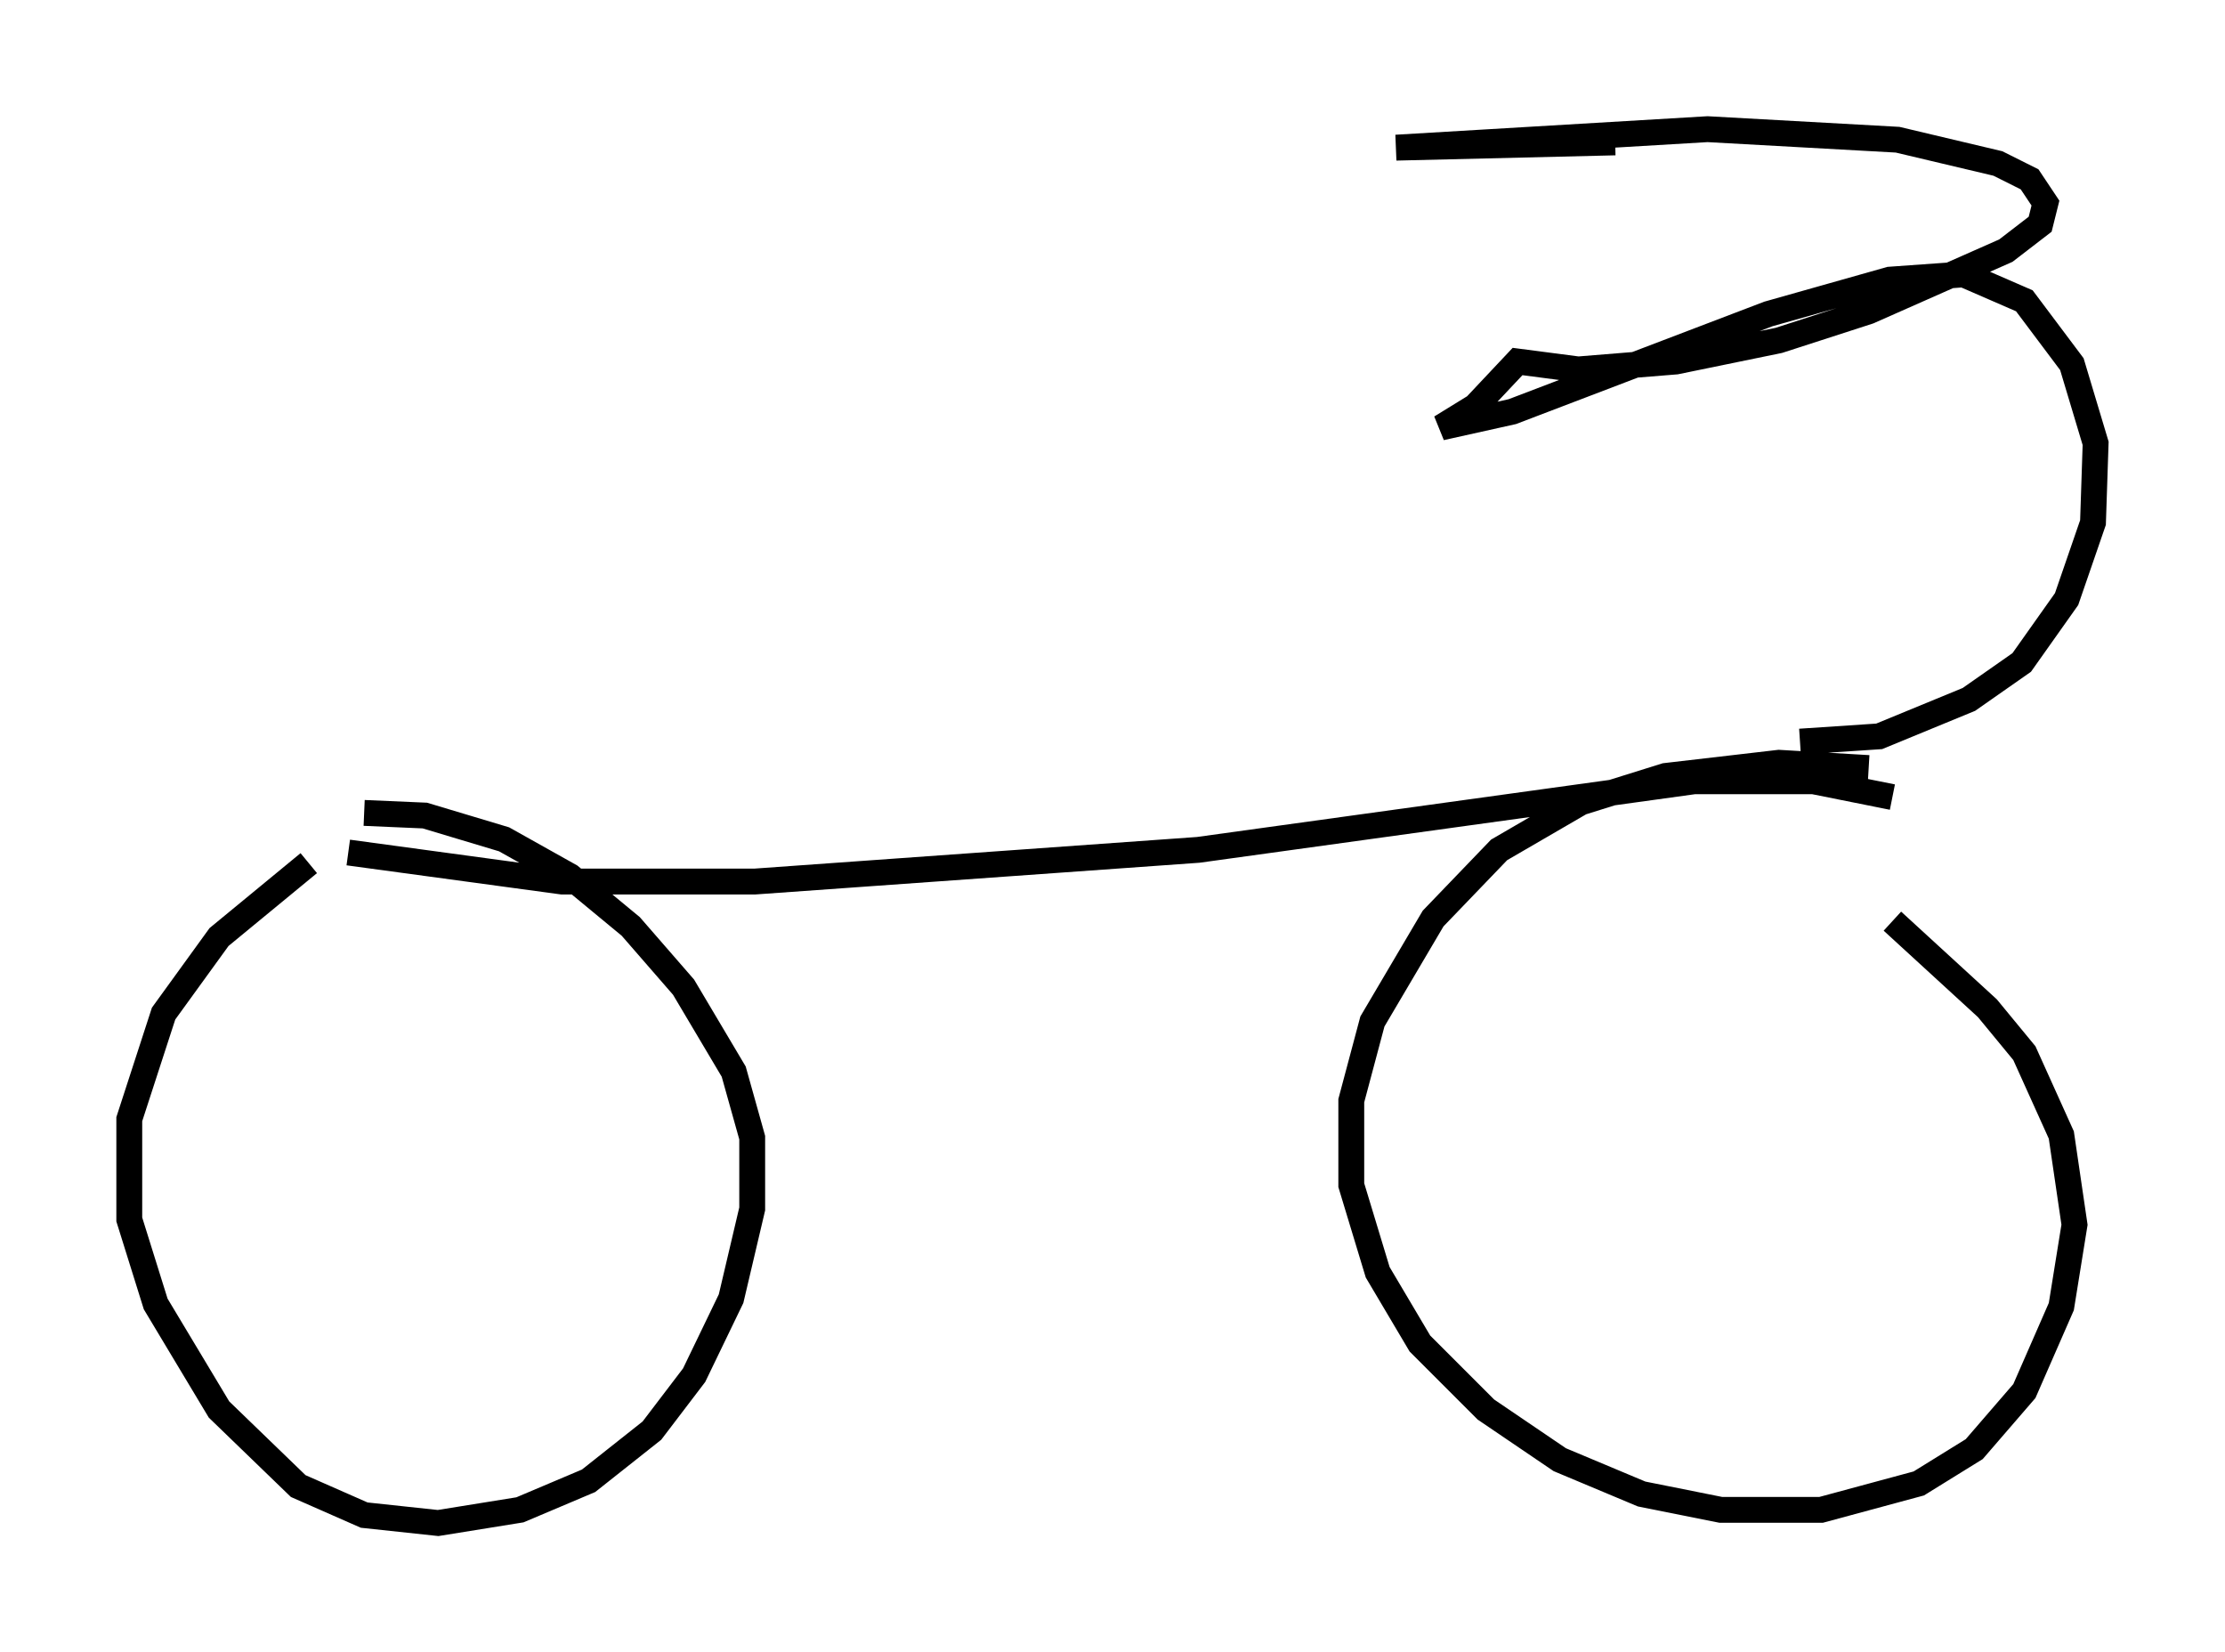 <?xml version="1.0" encoding="utf-8" ?>
<svg baseProfile="full" height="63.901" version="1.1" width="86.053" xmlns="http://www.w3.org/2000/svg" xmlns:ev="http://www.w3.org/2001/xml-events" xmlns:xlink="http://www.w3.org/1999/xlink"><defs /><rect fill="white" height="63.901" width="86.053" x="0" y="0" /><path d="M15.515, 31.95 m-3.573, 1.429 l-3.471, 2.858 -2.144, 2.96 l-1.327, 4.083 0.0, 3.879 l1.021, 3.267 2.45, 4.083 l3.063, 2.96 2.552, 1.123 l2.858, 0.306 3.165, -0.51 l2.654, -1.123 2.45, -1.94 l1.633, -2.144 1.429, -2.96 l0.817, -3.471 0.0, -2.756 l-0.715, -2.552 -1.94, -3.267 l-2.042, -2.348 -2.348, -1.94 l-2.552, -1.429 -3.063, -0.919 l-2.348, -0.102 m58.188, -1.735 l-3.471, -0.204 -4.39, 0.51 l-3.267, 1.021 -3.165, 1.838 l-2.552, 2.654 -2.348, 3.981 l-0.817, 3.063 0.0, 3.267 l1.021, 3.369 1.633, 2.756 l2.552, 2.552 2.858, 1.94 l3.165, 1.327 3.063, 0.613 l3.879, 0.0 3.777, -1.021 l2.144, -1.327 1.94, -2.246 l1.429, -3.267 0.51, -3.165 l-0.51, -3.471 -1.429, -3.165 l-1.429, -1.735 -3.675, -3.369 m0.0, -4.798 l-3.063, -0.613 -4.594, 0.0 l-19.192, 2.654 -17.15, 1.225 l-7.452, 0.0 -8.269, -1.123 m56.146, -4.288 l3.063, -0.204 3.471, -1.429 l2.042, -1.429 1.735, -2.45 l1.021, -2.96 0.102, -3.063 l-0.919, -3.063 -1.838, -2.45 l-2.348, -1.021 -2.858, 0.204 l-4.696, 1.327 -9.902, 3.777 l-2.756, 0.613 1.327, -0.817 l1.633, -1.735 2.348, 0.306 l3.777, -0.306 3.981, -0.817 l3.471, -1.123 5.308, -2.348 l1.327, -1.021 0.204, -0.817 l-0.613, -0.919 -1.225, -0.613 l-3.879, -0.919 -7.35, -0.408 l-12.046, 0.715 8.473, -0.204 " fill="none" stroke="black" stroke-width="1" /></svg>